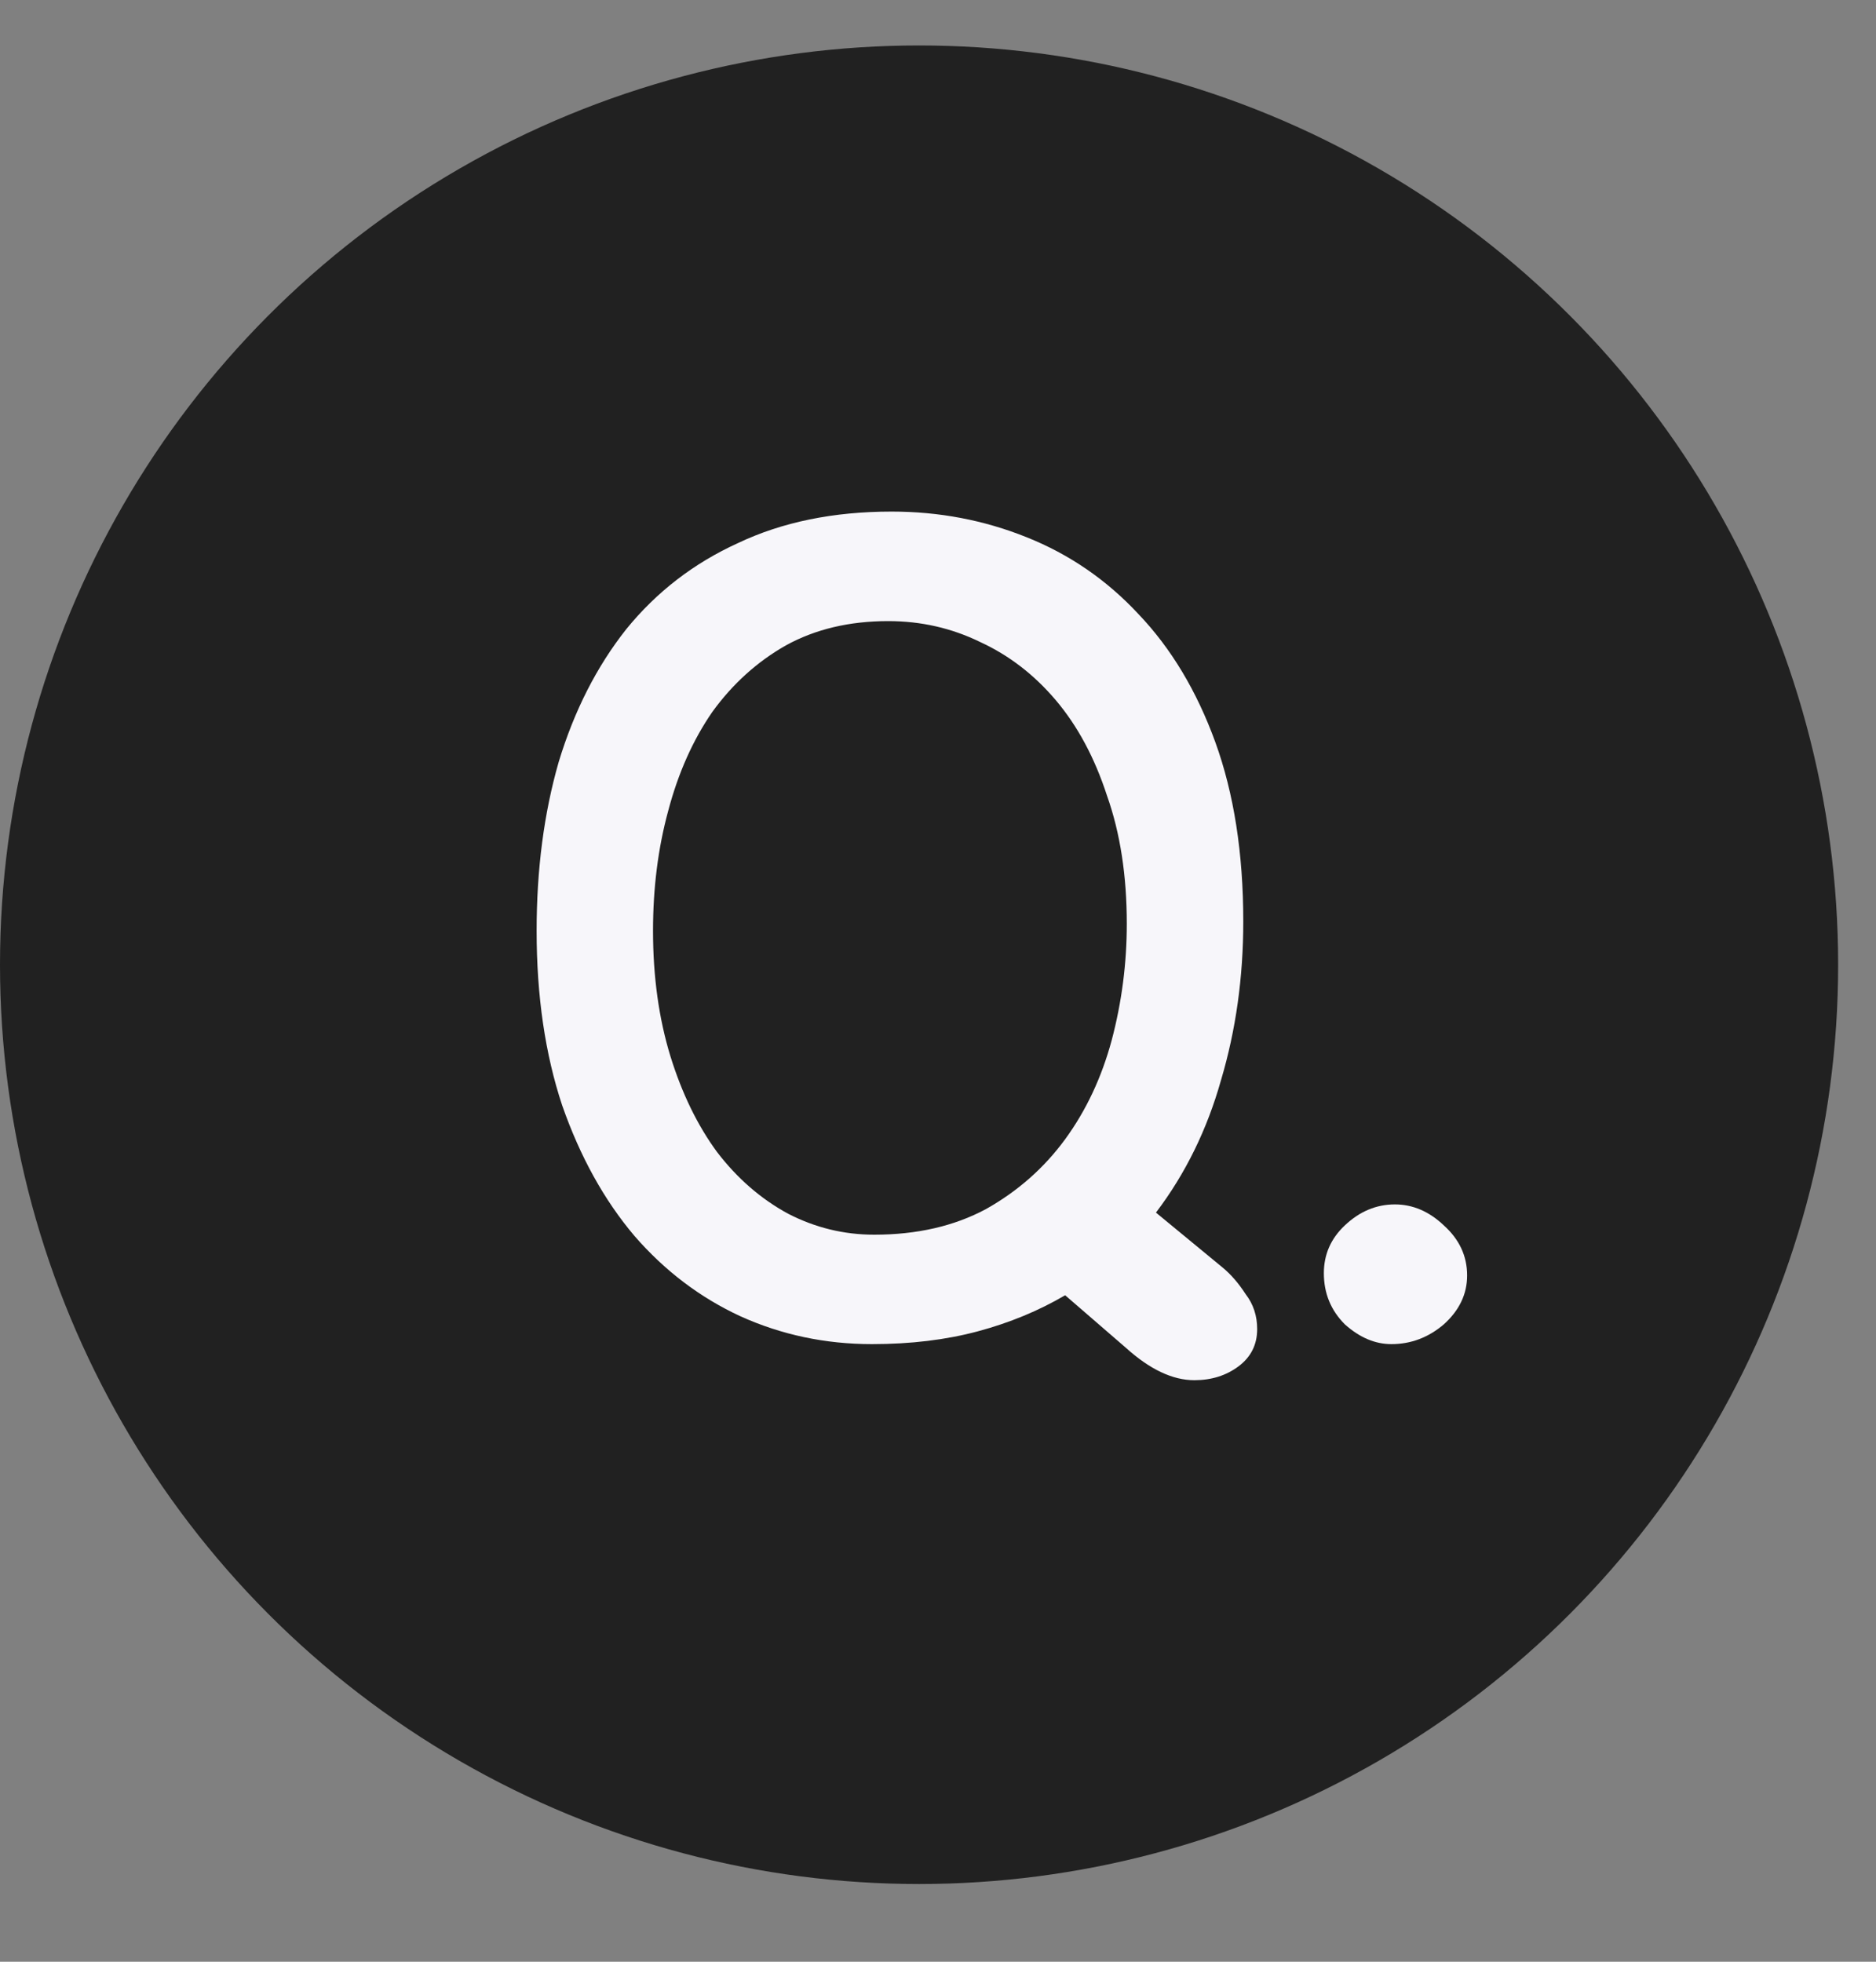 <svg width="22" height="23" viewBox="0 0 22 23" fill="none" xmlns="http://www.w3.org/2000/svg">
<rect x="0" y="0" width="22" height="23" fill="#808080" stroke="none"/>
<circle cx="10.778" cy="11.311" r="10.778" fill="#212121"/>
<path d="M10.225 15.759C9.679 15.759 9.164 15.65 8.682 15.432C8.209 15.213 7.795 14.899 7.44 14.49C7.085 14.071 6.803 13.561 6.593 12.961C6.393 12.36 6.293 11.677 6.293 10.913C6.293 10.194 6.379 9.534 6.552 8.933C6.734 8.333 6.998 7.814 7.344 7.377C7.699 6.94 8.136 6.603 8.655 6.367C9.173 6.121 9.774 5.998 10.457 5.998C11.012 5.998 11.54 6.098 12.04 6.299C12.541 6.499 12.978 6.799 13.351 7.2C13.733 7.6 14.034 8.101 14.252 8.701C14.47 9.302 14.58 10.003 14.58 10.804C14.58 11.459 14.493 12.078 14.32 12.66C14.156 13.243 13.902 13.761 13.556 14.217L14.334 14.858C14.434 14.94 14.525 15.045 14.607 15.172C14.698 15.29 14.743 15.427 14.743 15.582C14.743 15.764 14.671 15.909 14.525 16.019C14.379 16.128 14.206 16.182 14.006 16.182C13.751 16.182 13.483 16.055 13.201 15.8L12.491 15.186C12.181 15.368 11.84 15.509 11.467 15.609C11.094 15.709 10.68 15.759 10.225 15.759ZM10.252 14.476C10.752 14.476 11.189 14.376 11.562 14.176C11.936 13.966 12.245 13.693 12.491 13.357C12.737 13.02 12.919 12.633 13.037 12.196C13.155 11.75 13.214 11.295 13.214 10.831C13.214 10.267 13.137 9.766 12.982 9.329C12.837 8.883 12.636 8.51 12.382 8.21C12.127 7.909 11.831 7.682 11.494 7.527C11.158 7.363 10.798 7.282 10.416 7.282C9.961 7.282 9.56 7.377 9.214 7.568C8.878 7.759 8.591 8.019 8.354 8.346C8.127 8.674 7.954 9.061 7.836 9.507C7.717 9.944 7.658 10.412 7.658 10.913C7.658 11.45 7.726 11.941 7.863 12.387C7.999 12.824 8.181 13.197 8.409 13.507C8.646 13.816 8.923 14.057 9.242 14.23C9.56 14.394 9.897 14.476 10.252 14.476Z" fill="#F7F6FA"/>
<path d="M16.358 14.121C16.568 14.121 16.759 14.203 16.932 14.367C17.114 14.531 17.205 14.726 17.205 14.954C17.205 15.172 17.114 15.363 16.932 15.527C16.75 15.682 16.545 15.759 16.317 15.759C16.126 15.759 15.944 15.682 15.771 15.527C15.607 15.363 15.525 15.163 15.525 14.927C15.525 14.708 15.607 14.521 15.771 14.367C15.944 14.203 16.14 14.121 16.358 14.121Z" fill="#F7F6FA"/>
</svg>

